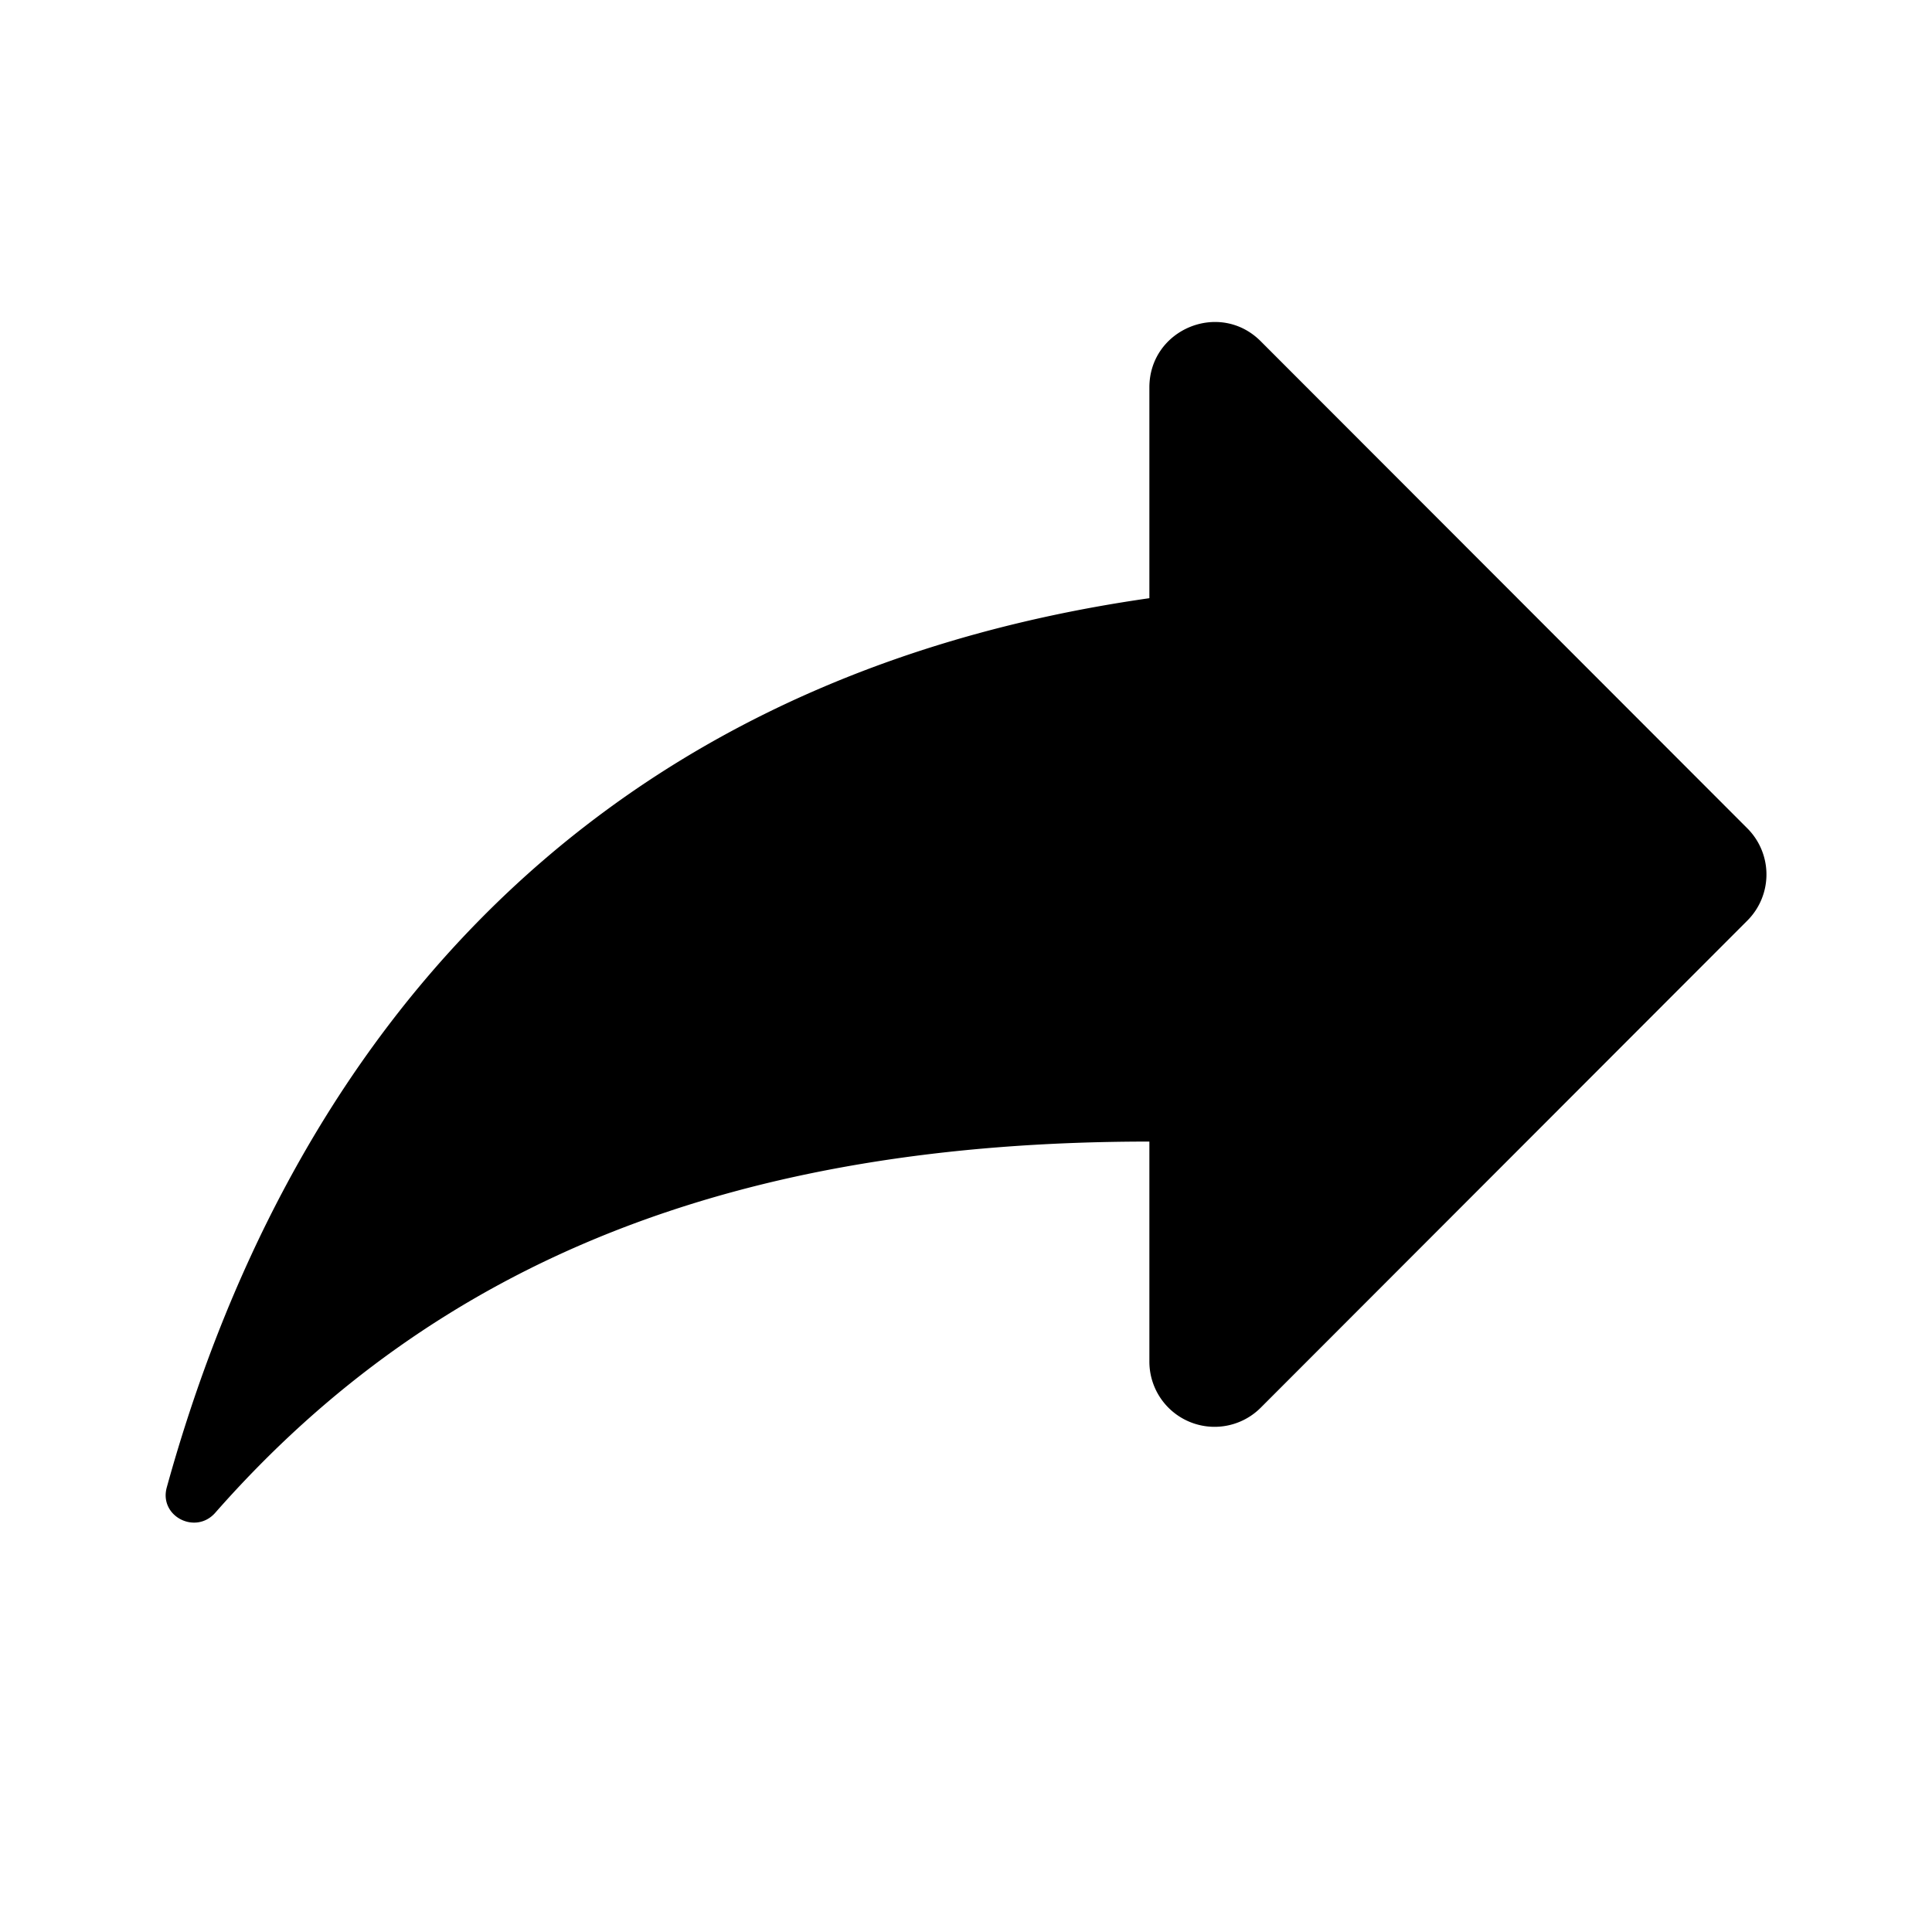 <svg viewBox="0 0 24 24" width="24" height="24" class="">
    <path fill="currentColor" d="M14.278 4.813c0-.723.873-1.085 1.383-.574l6.045 6.051a.81.81 0 0 1 0 1.146l-6.045 6.051a.81.81 0 0 1-1.383-.574v-2.732c-5.096 0-8.829 1.455-11.604 4.611-.246.279-.702.042-.602-.316 1.43-5.173 4.925-10.004 12.206-11.045V4.813z"></path>
</svg>